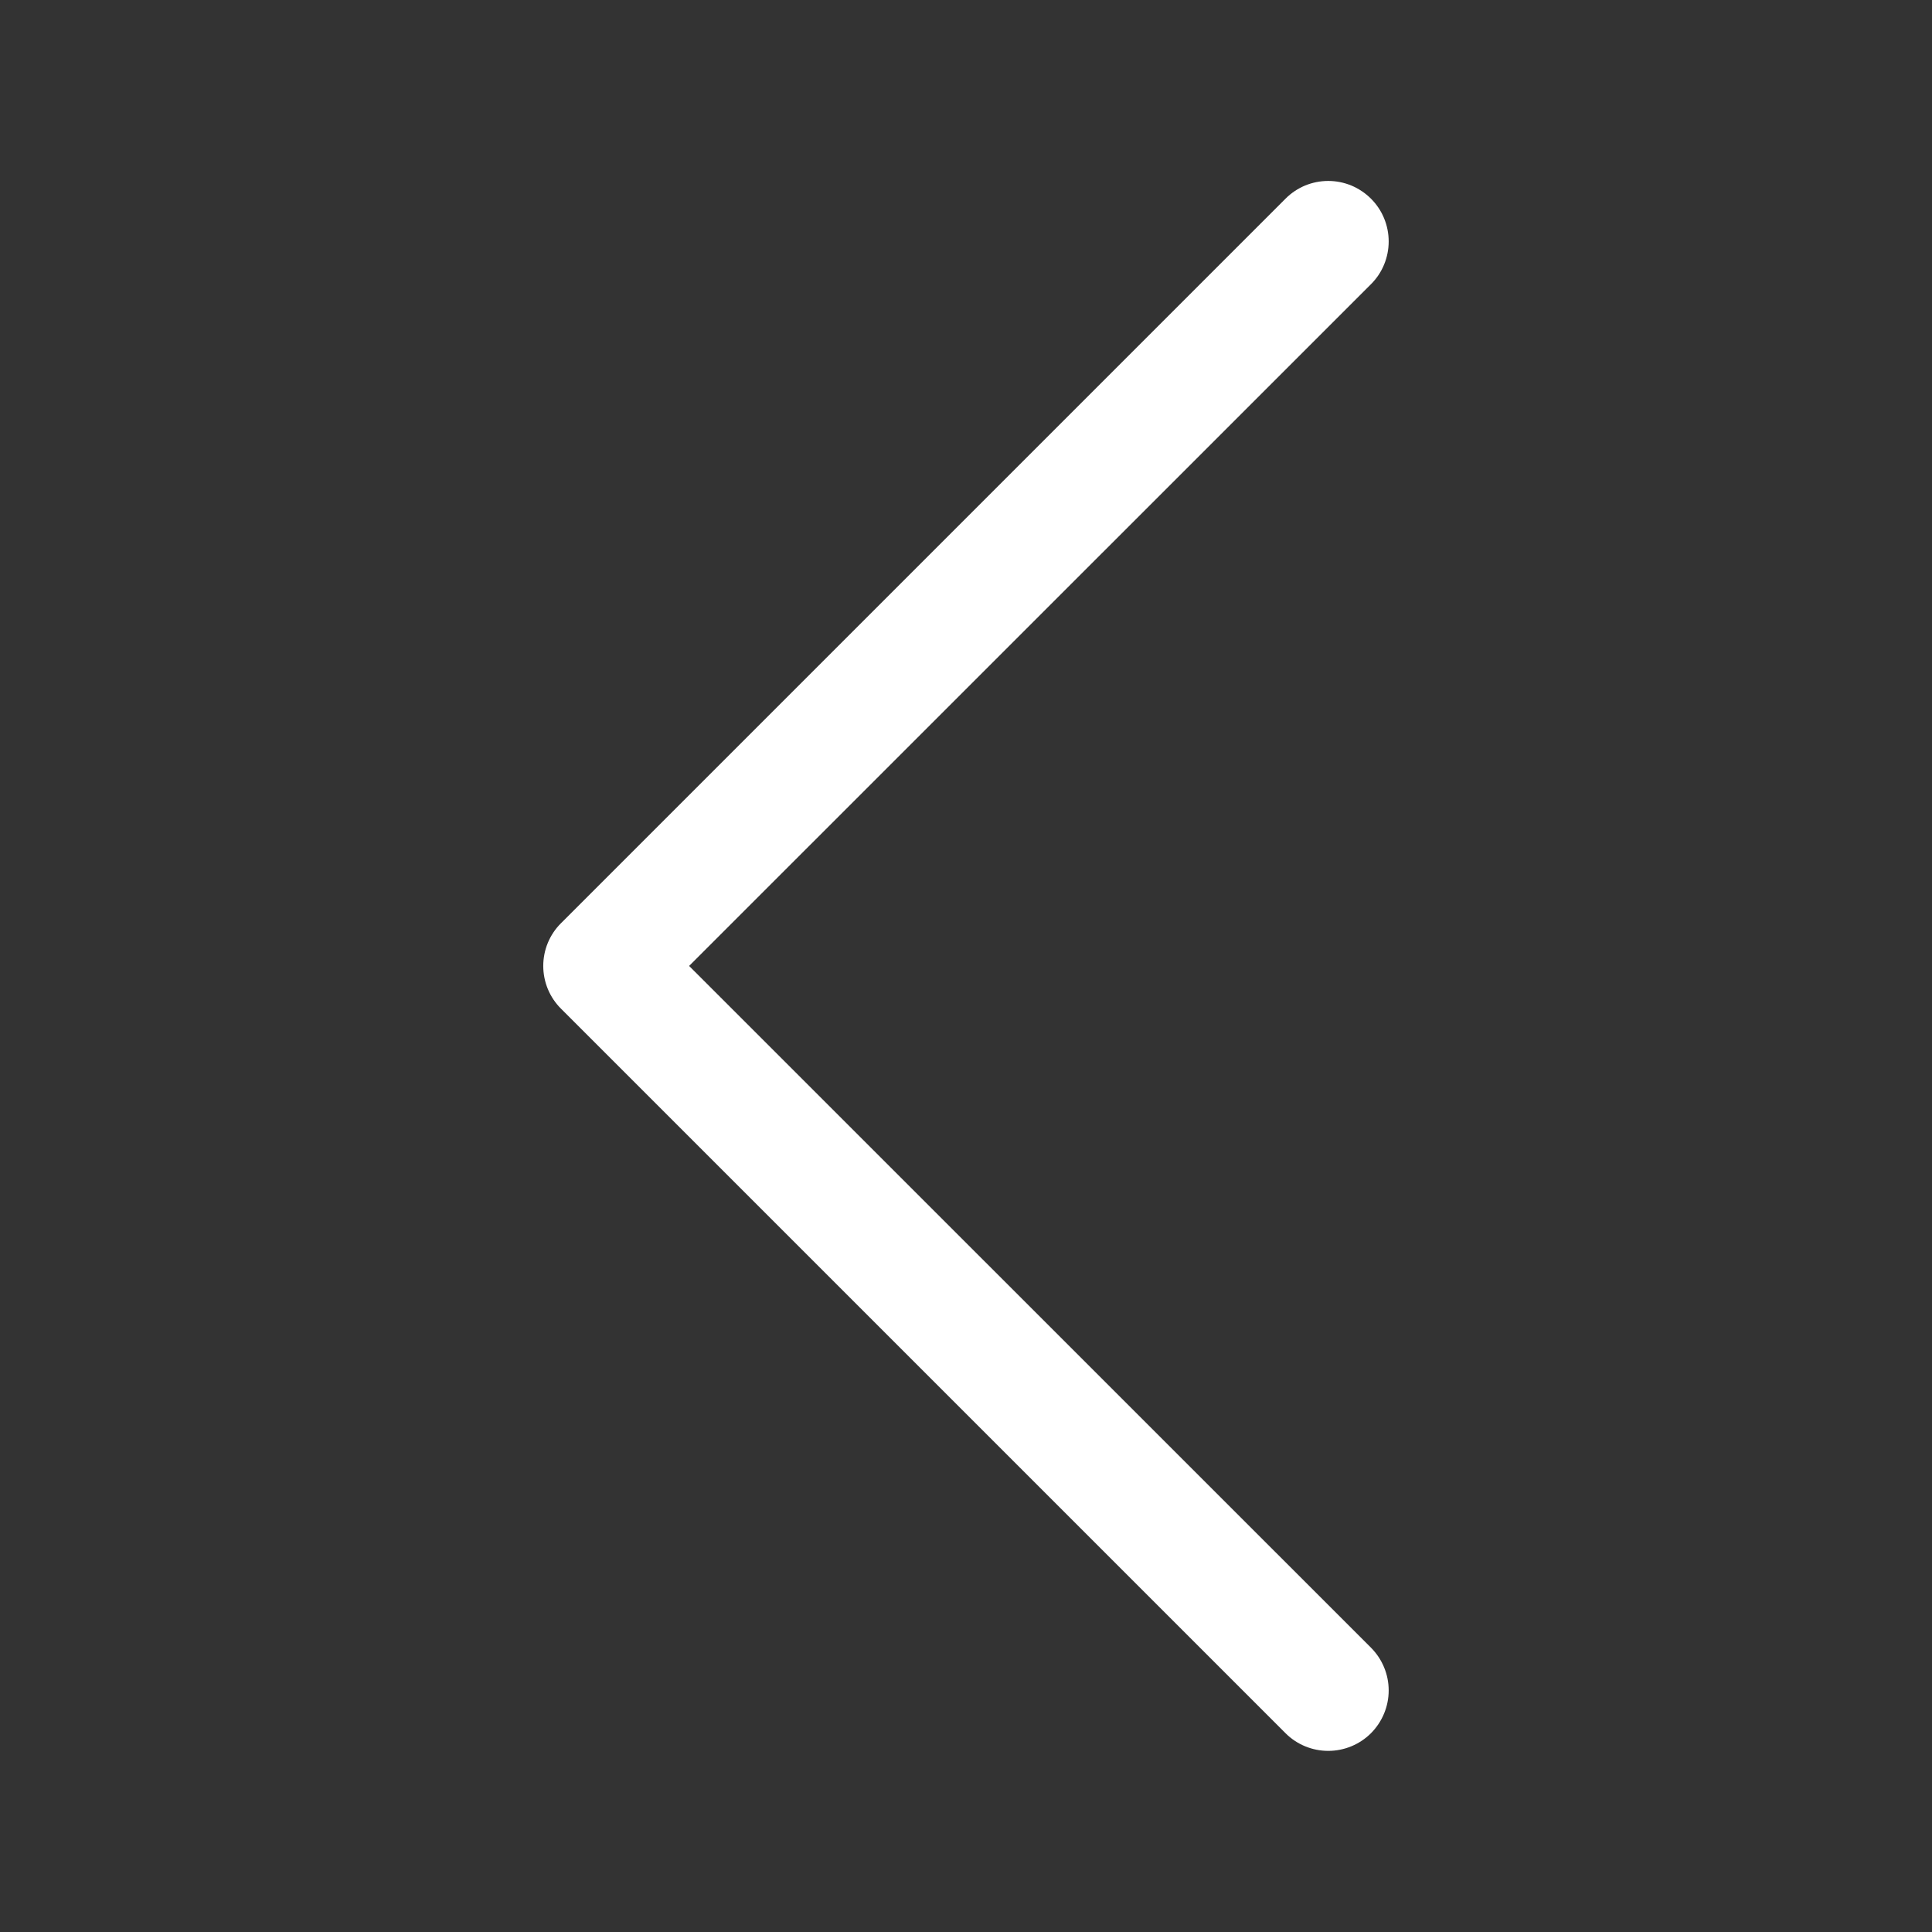 <svg width="32" height="32" viewBox="0 0 32 32" fill="none" xmlns="http://www.w3.org/2000/svg">
<rect x="0" y="0" width="32" height="32" fill="#333333" stroke="none"/>
<path fill-rule="evenodd" clip-rule="evenodd" d="M22.708 3.291C22.801 3.384 22.875 3.494 22.925 3.616C22.975 3.737 23.001 3.867 23.001 3.999C23.001 4.13 22.975 4.261 22.925 4.382C22.875 4.504 22.801 4.614 22.708 4.707L11.414 15.999L22.708 27.291C22.895 27.479 23.001 27.733 23.001 27.999C23.001 28.264 22.895 28.519 22.708 28.707C22.52 28.895 22.265 29 22 29C21.734 29 21.479 28.895 21.292 28.707L9.292 16.707C9.198 16.614 9.125 16.504 9.074 16.382C9.024 16.261 8.998 16.13 8.998 15.999C8.998 15.867 9.024 15.737 9.074 15.616C9.125 15.494 9.198 15.384 9.292 15.291L21.292 3.291C21.384 3.198 21.495 3.124 21.616 3.073C21.738 3.023 21.868 2.997 22 2.997C22.131 2.997 22.261 3.023 22.383 3.073C22.504 3.124 22.615 3.198 22.708 3.291Z" fill="white"/>
</svg>
